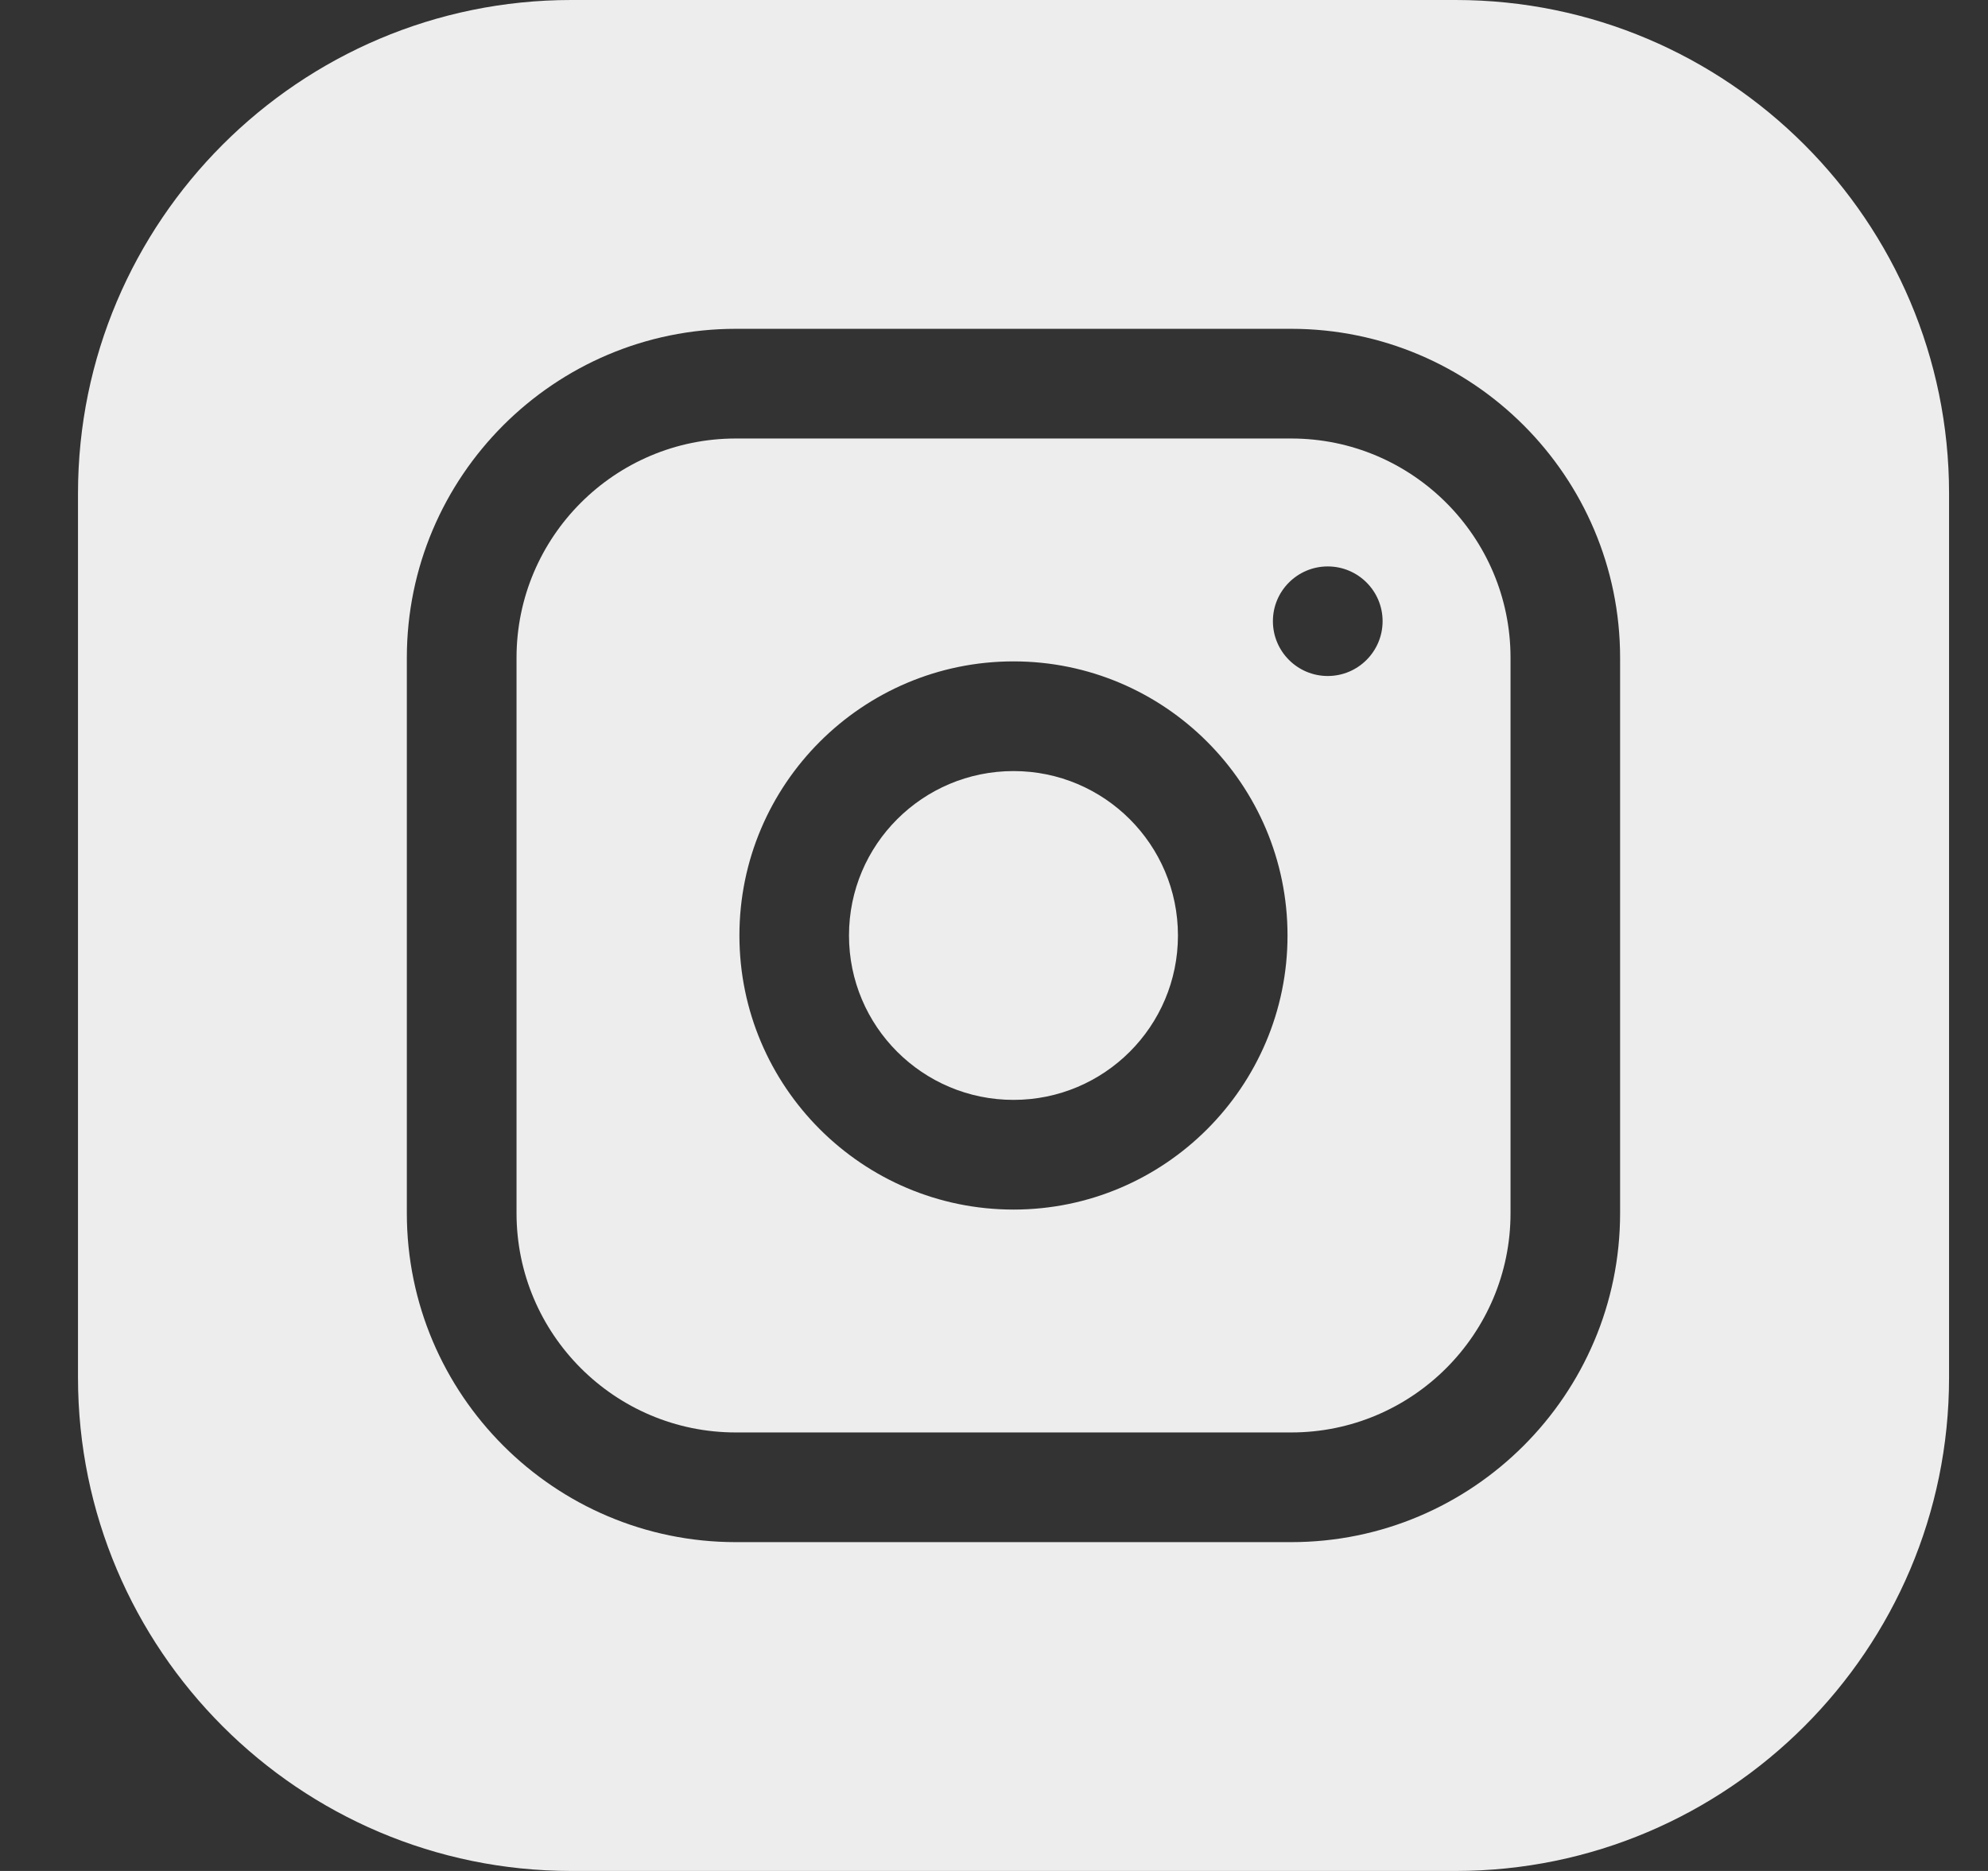 <svg width="17" height="16" viewBox="0 0 17 16" fill="none" xmlns="http://www.w3.org/2000/svg">
  <rect x="0" y="0" width="17" height="16" fill="#333333" stroke="none"/>
  <path d="M10.073 8C10.073 8.777 9.443 9.406 8.667 9.406C7.89 9.406 7.26 8.777 7.26 8C7.26 7.223 7.89 6.594 8.667 6.594C9.443 6.594 10.073 7.223 10.073 8Z" fill="#EDEDED"/>
  <path d="M11.042 3.75H6.292C5.258 3.75 4.417 4.591 4.417 5.625V10.375C4.417 11.409 5.258 12.25 6.292 12.25H11.042C12.076 12.25 12.917 11.409 12.917 10.375V5.625C12.917 4.591 12.076 3.75 11.042 3.75ZM8.667 10.344C7.374 10.344 6.323 9.292 6.323 8C6.323 6.708 7.374 5.656 8.667 5.656C9.959 5.656 11.01 6.708 11.01 8C11.01 9.292 9.959 10.344 8.667 10.344ZM11.354 5.781C11.095 5.781 10.885 5.571 10.885 5.312C10.885 5.054 11.095 4.844 11.354 4.844C11.613 4.844 11.823 5.054 11.823 5.312C11.823 5.571 11.613 5.781 11.354 5.781Z" fill="#EDEDED"/>
  <path d="M12.448 0H4.885C2.559 0 0.667 1.893 0.667 4.219V11.781C0.667 14.107 2.559 16 4.885 16H12.448C14.774 16 16.667 14.107 16.667 11.781V4.219C16.667 1.893 14.774 0 12.448 0ZM13.854 10.375C13.854 11.926 12.592 13.188 11.042 13.188H6.292C4.741 13.188 3.479 11.926 3.479 10.375V5.625C3.479 4.074 4.741 2.812 6.292 2.812H11.042C12.592 2.812 13.854 4.074 13.854 5.625V10.375Z" fill="#EDEDED"/>
</svg>